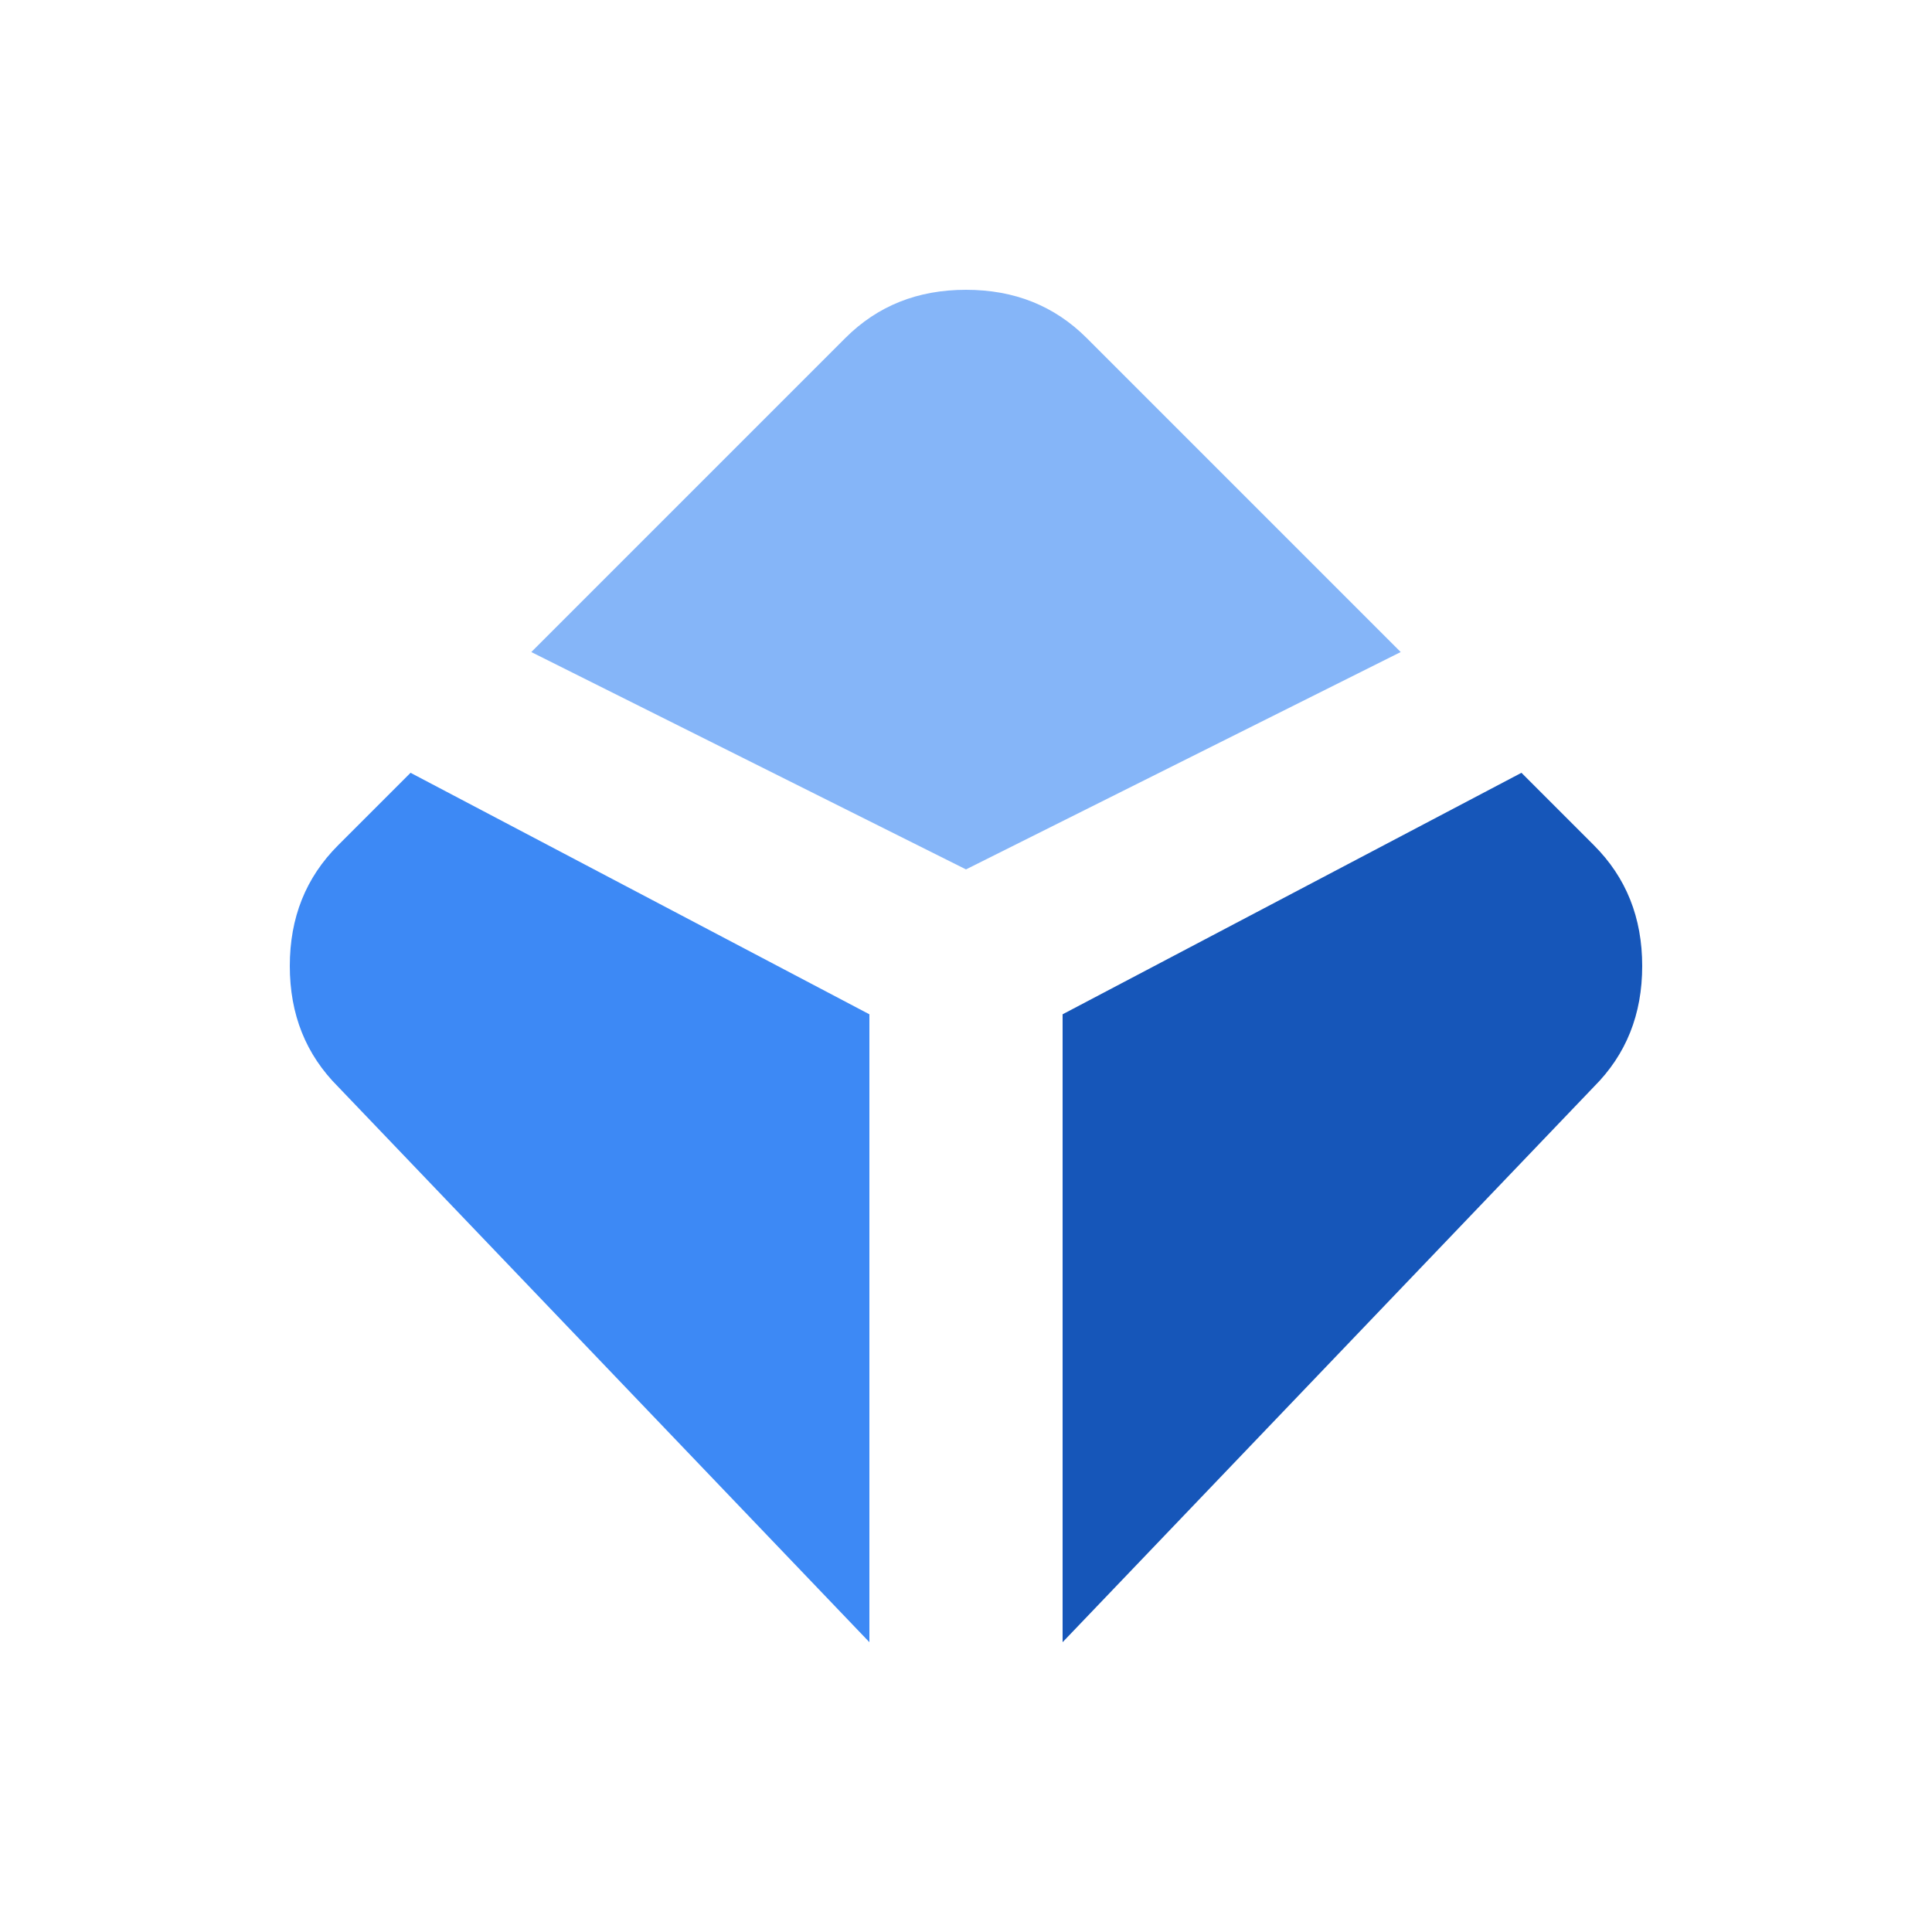<?xml version="1.0" encoding="UTF-8"?>
<svg width="40px" height="40px" viewBox="0 0 40 40" version="1.1" xmlns="http://www.w3.org/2000/svg" xmlns:xlink="http://www.w3.org/1999/xlink">
	<path fill="#85B5F8" class="fill" d="M22.5,7 L29,13.5 L20,18 L11,13.5 L17.5,7 C18.17,6.33 19,6 20,6 C21,6 21.83,6.33 22.5,7 Z" />
	<path fill="#3D89F5" class="fill" d="M8.5,16 L7,17.5 C6.33,18.17 6,19 6,20 C6,21 6.33,21.83 7,22.5 L18,34 L18,21 L8.5,16 Z" />
	<path fill="#1656B9" class="fill" d="M31.5,16 L33,17.5 C33.67,18.17 34,19 34,20 C34,21 33.67,21.83 33,22.5 L22,34 L22,21 L31.5,16 Z" />
</svg>